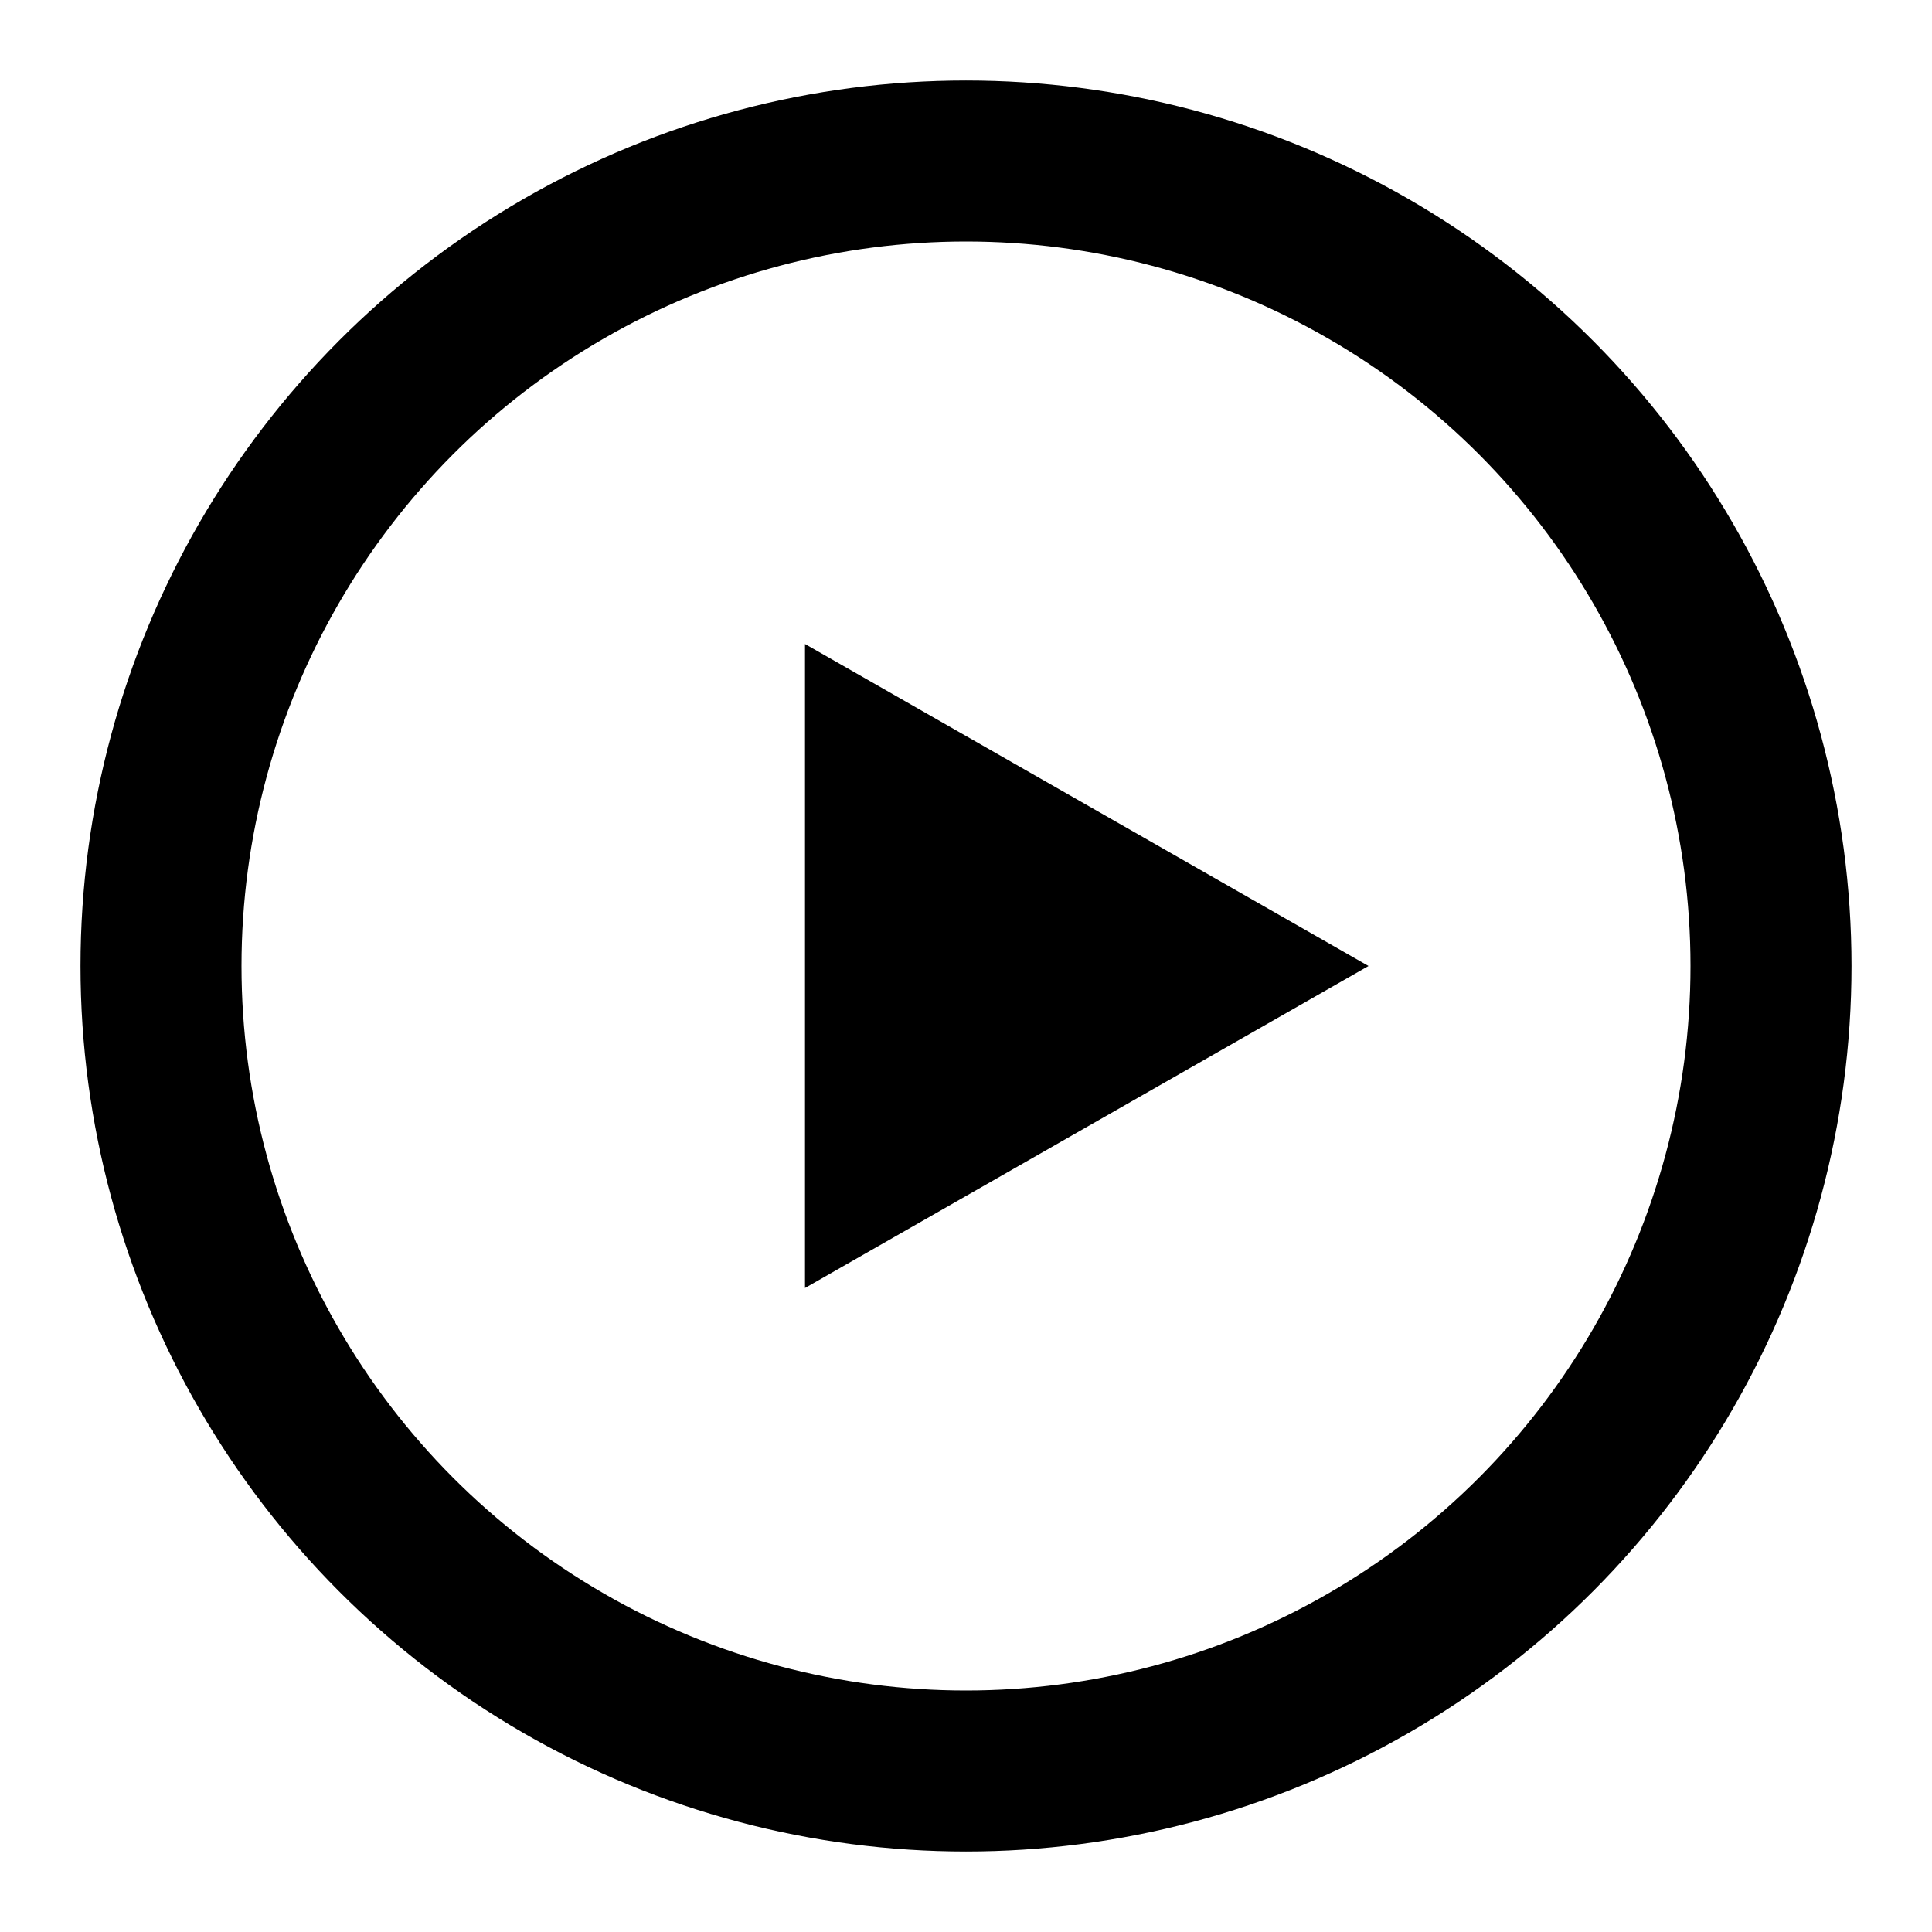 <svg xmlns="http://www.w3.org/2000/svg" width="56" height="56" viewBox="0 0 24 24" fill="black">
  <circle cx="12" cy="12" r="10" stroke="black" stroke-width="2" fill="none"/>
  <path d="M10 8L17 12L10 16V8Z" fill="black"/>
</svg>

